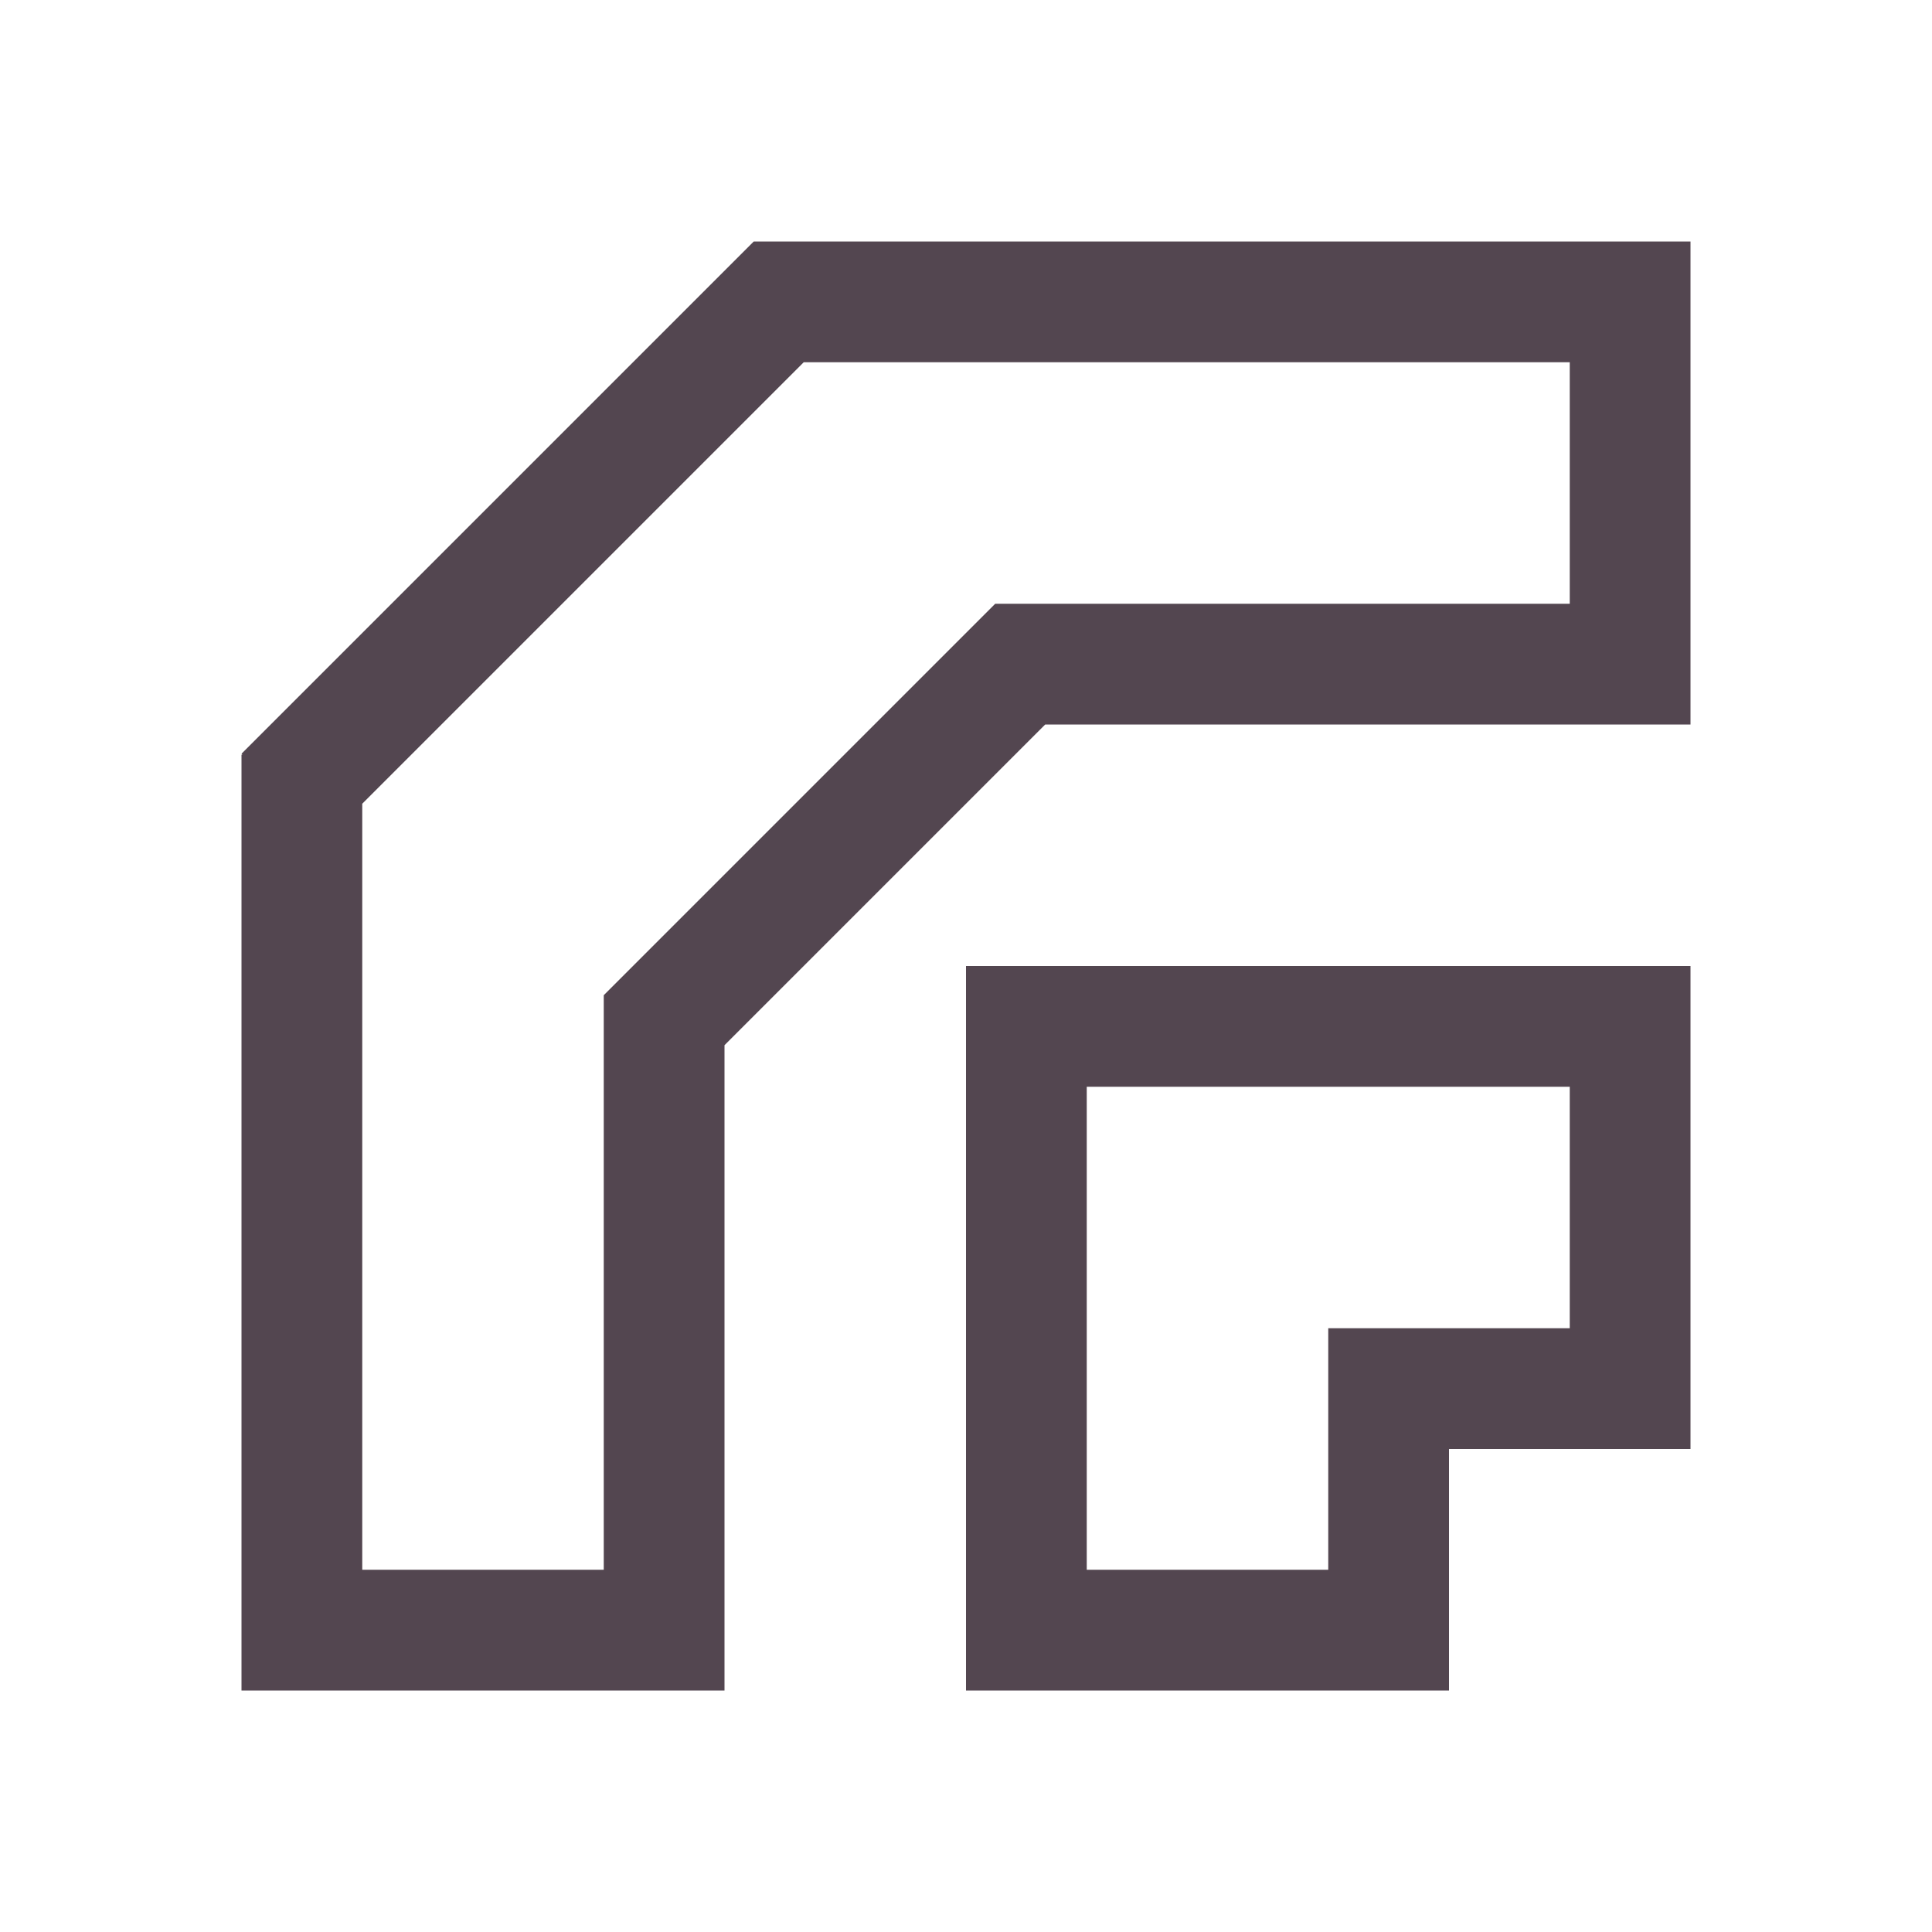 <svg xmlns="http://www.w3.org/2000/svg" viewBox="0 0 16 16"><path d="M6.242 2 2 6.242l.008.008H2V14h4V8.656L8.656 6H14V2H6.244zm.414 1H13v2H8.242L5 8.242V13H3V6.656zM8 8v6h4v-2h2V8H9zm1 1h4v2h-2v2H9z" style="color:#534650;fill:currentColor;fill-opacity:1;stroke:none"/></svg>